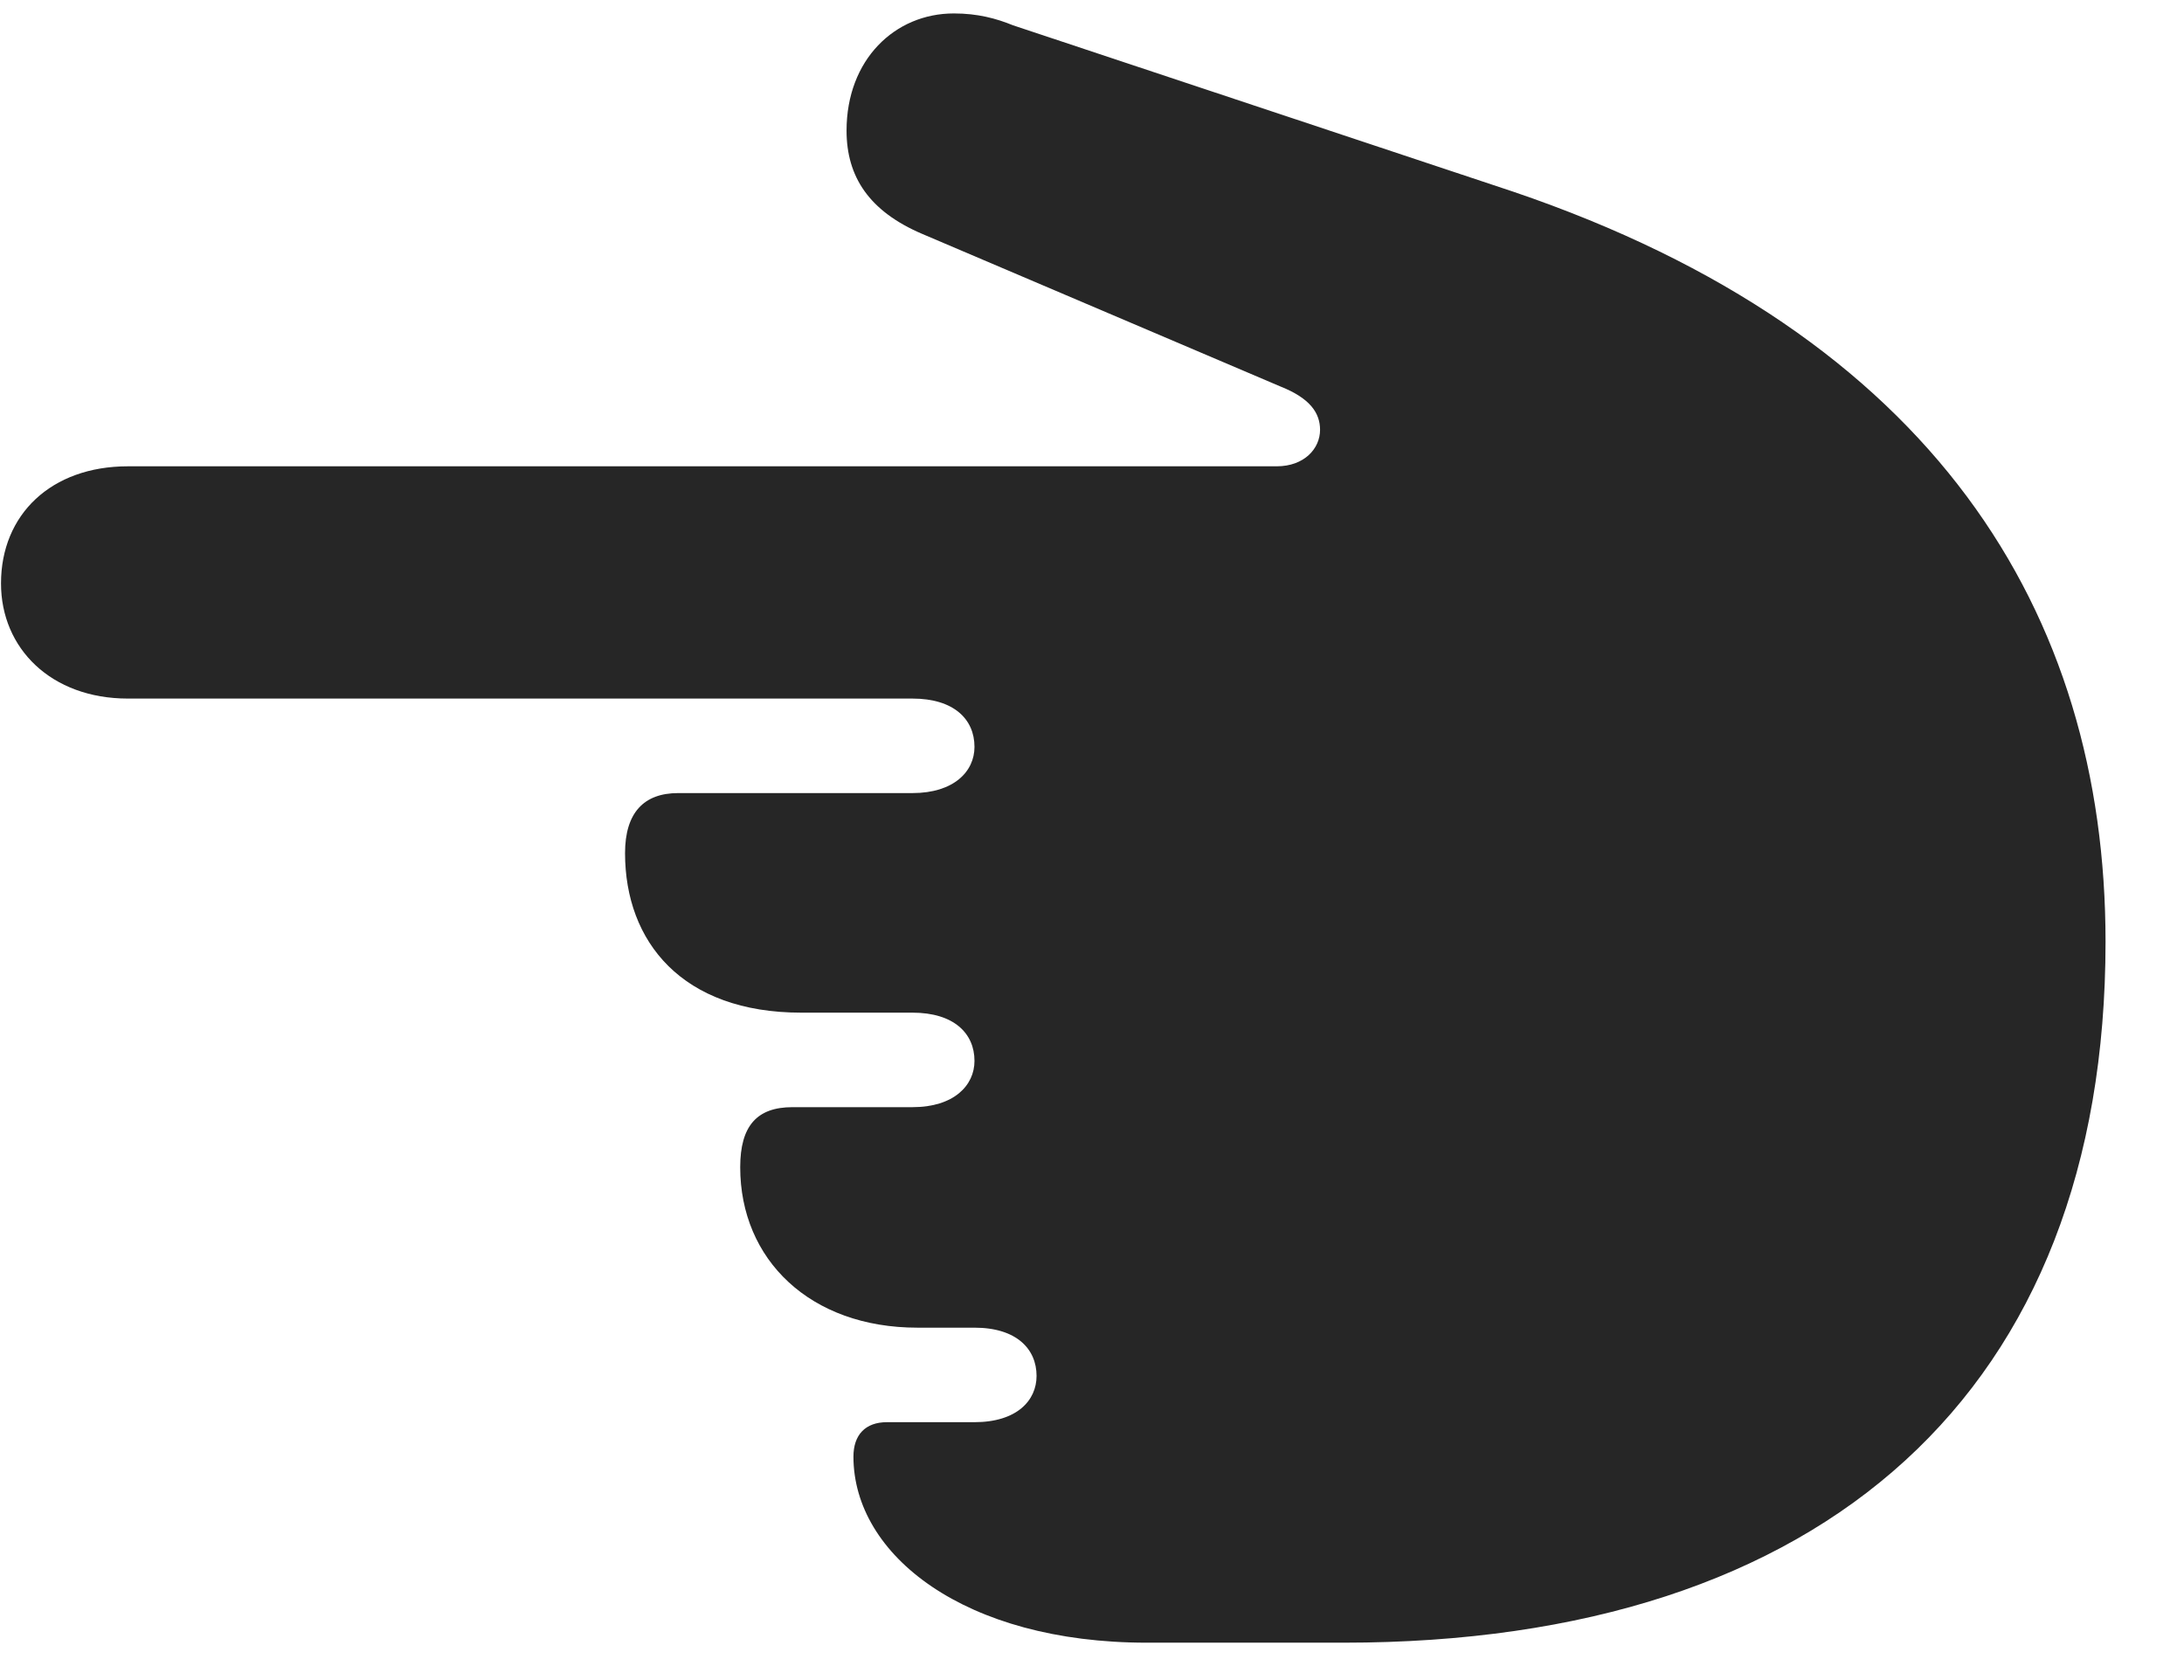 <svg width="26" height="20" viewBox="0 0 26 20" fill="none" xmlns="http://www.w3.org/2000/svg">
<path d="M25.066 11.211C25.066 7.285 23.016 3.98 18.012 2.281L12.059 0.301C11.859 0.219 11.637 0.16 11.355 0.16C10.652 0.16 10.078 0.711 10.078 1.555C10.078 2.105 10.348 2.516 10.98 2.785L15.246 4.602C15.598 4.742 15.715 4.918 15.715 5.117C15.715 5.34 15.527 5.551 15.199 5.551H1.523C0.609 5.551 0.012 6.125 0.012 6.945C0.012 7.719 0.609 8.316 1.523 8.316H10.863C11.355 8.316 11.601 8.562 11.601 8.891C11.601 9.184 11.355 9.441 10.863 9.441H8.074C7.664 9.441 7.441 9.676 7.441 10.156C7.441 11.211 8.121 12.055 9.539 12.055H10.863C11.355 12.055 11.601 12.301 11.601 12.629C11.601 12.922 11.355 13.18 10.863 13.18H9.434C9.012 13.18 8.812 13.402 8.812 13.895C8.812 14.996 9.645 15.805 10.922 15.805H11.601C12.105 15.805 12.34 16.062 12.34 16.379C12.34 16.672 12.105 16.93 11.601 16.93H10.559C10.301 16.93 10.16 17.082 10.16 17.34C10.16 18.512 11.484 19.555 13.652 19.555H15.996C21.727 19.555 25.066 16.555 25.066 11.211Z" fill="black" fill-opacity="0.85"/>
</svg>
